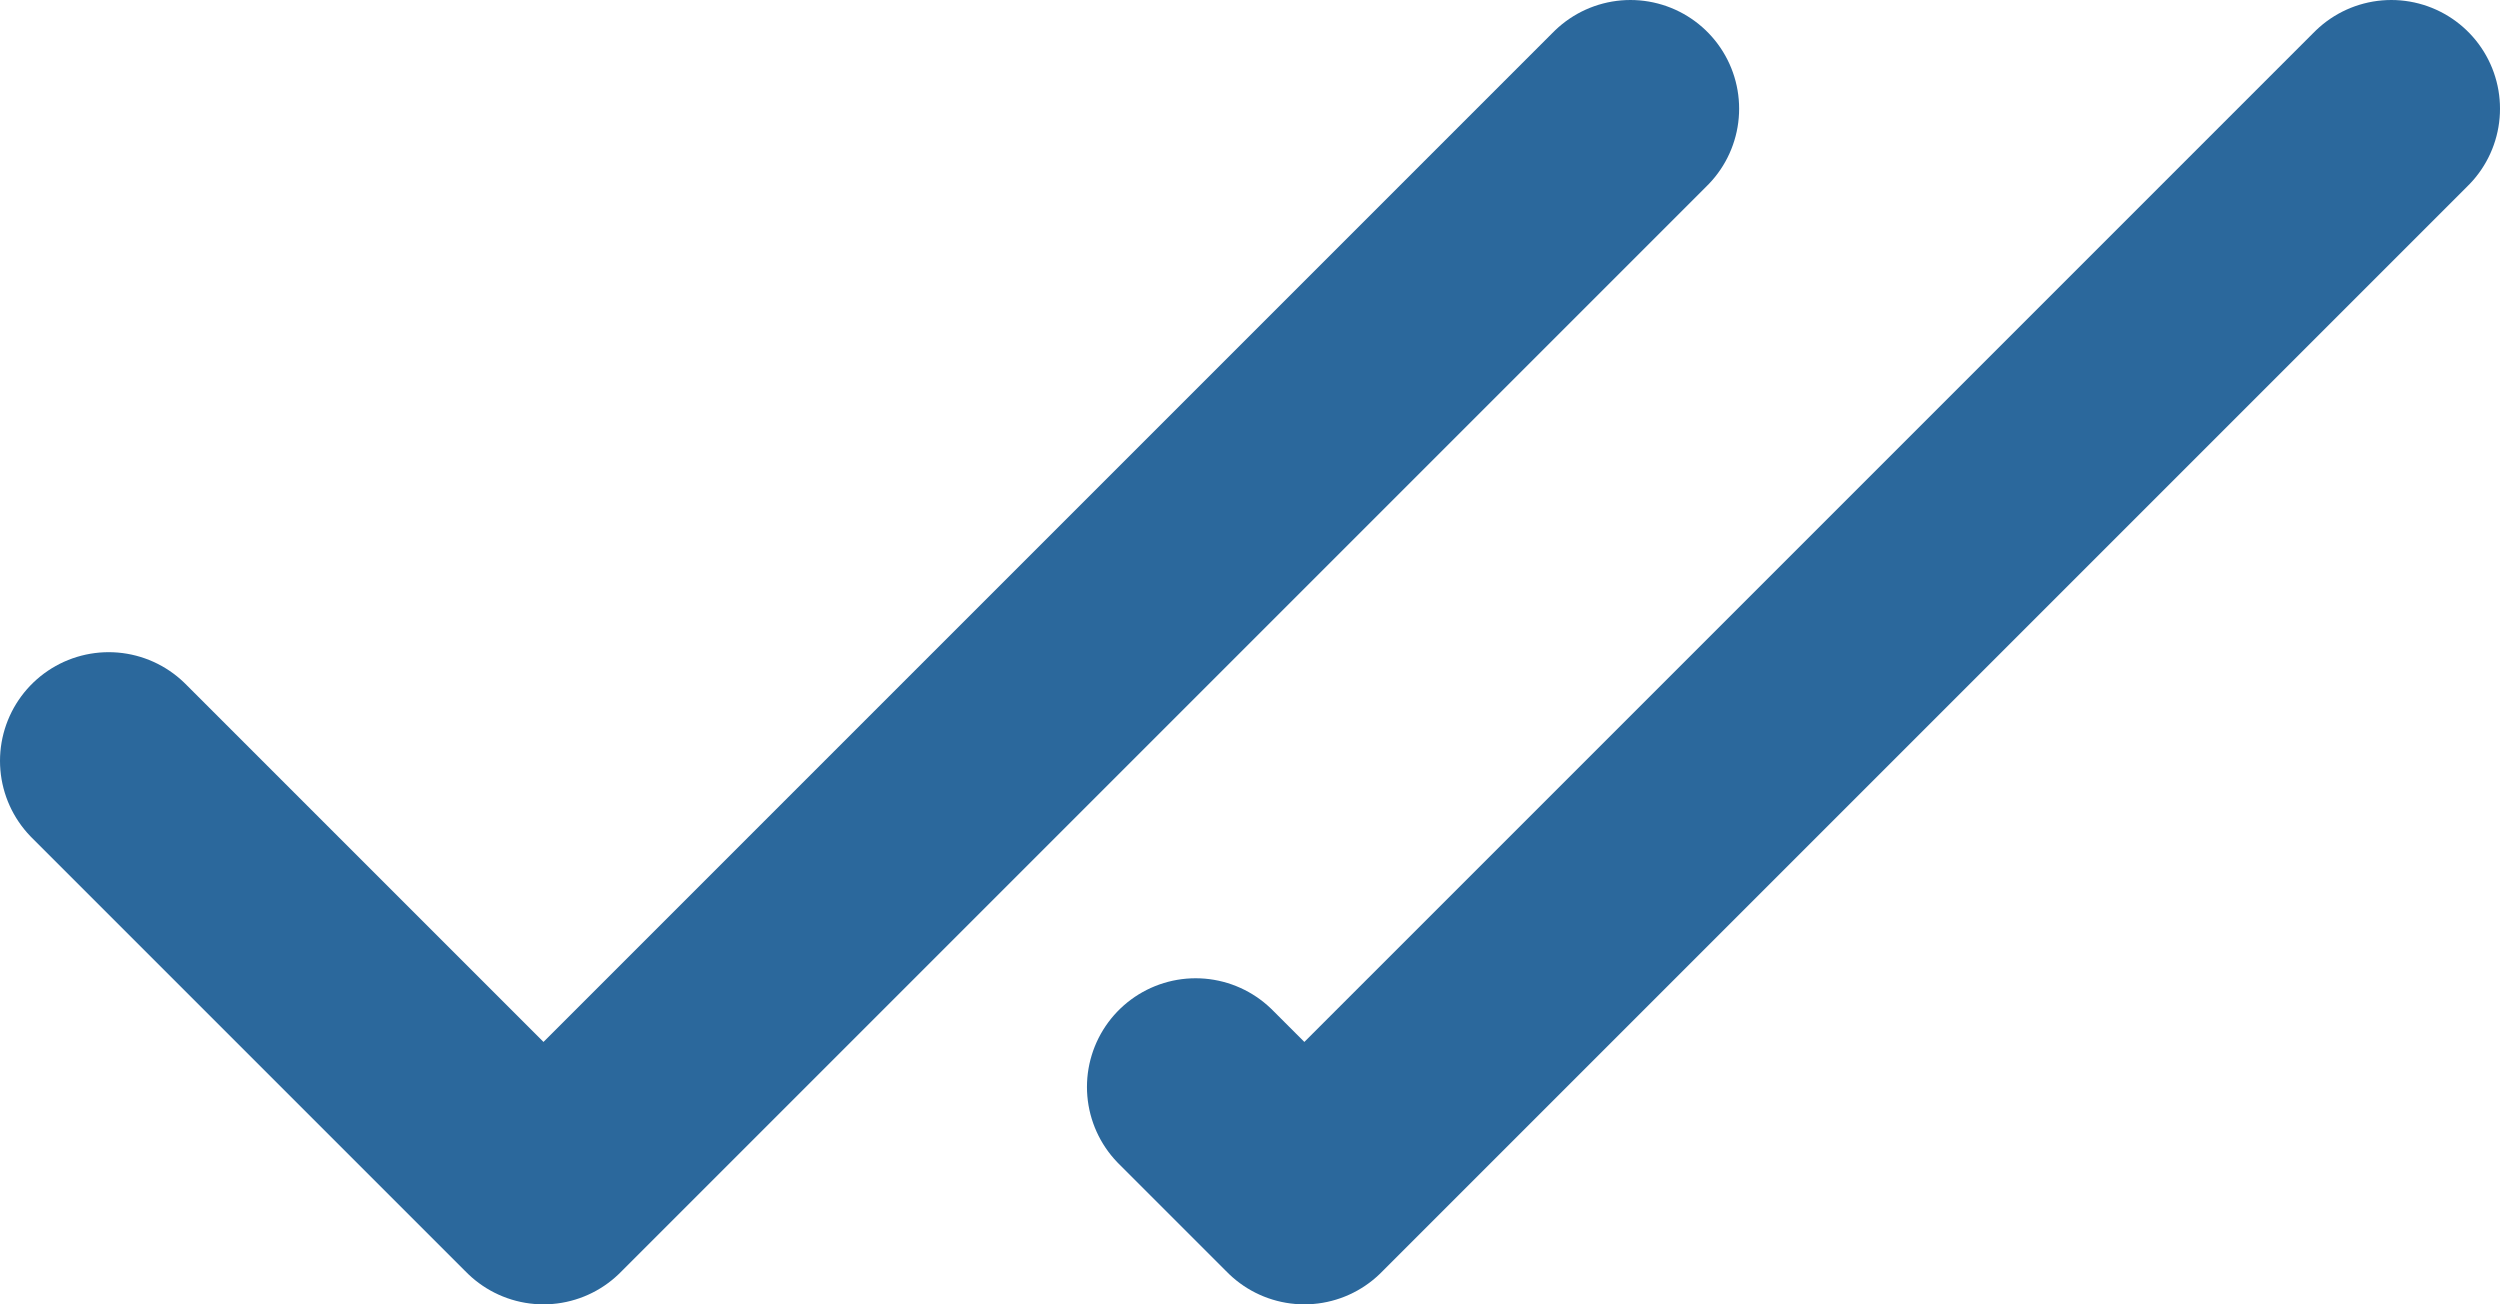 <svg width="23" height="12" viewBox="0 0 23 12" fill="none" xmlns="http://www.w3.org/2000/svg">
<path d="M1 7L5 11L15 1" stroke="#2B689C" stroke-width="2" stroke-linecap="round" stroke-linejoin="round"/>
<path d="M11 10L12 11L22 1" stroke="#2B689C" stroke-width="2" stroke-linecap="round" stroke-linejoin="round"/>
</svg>
